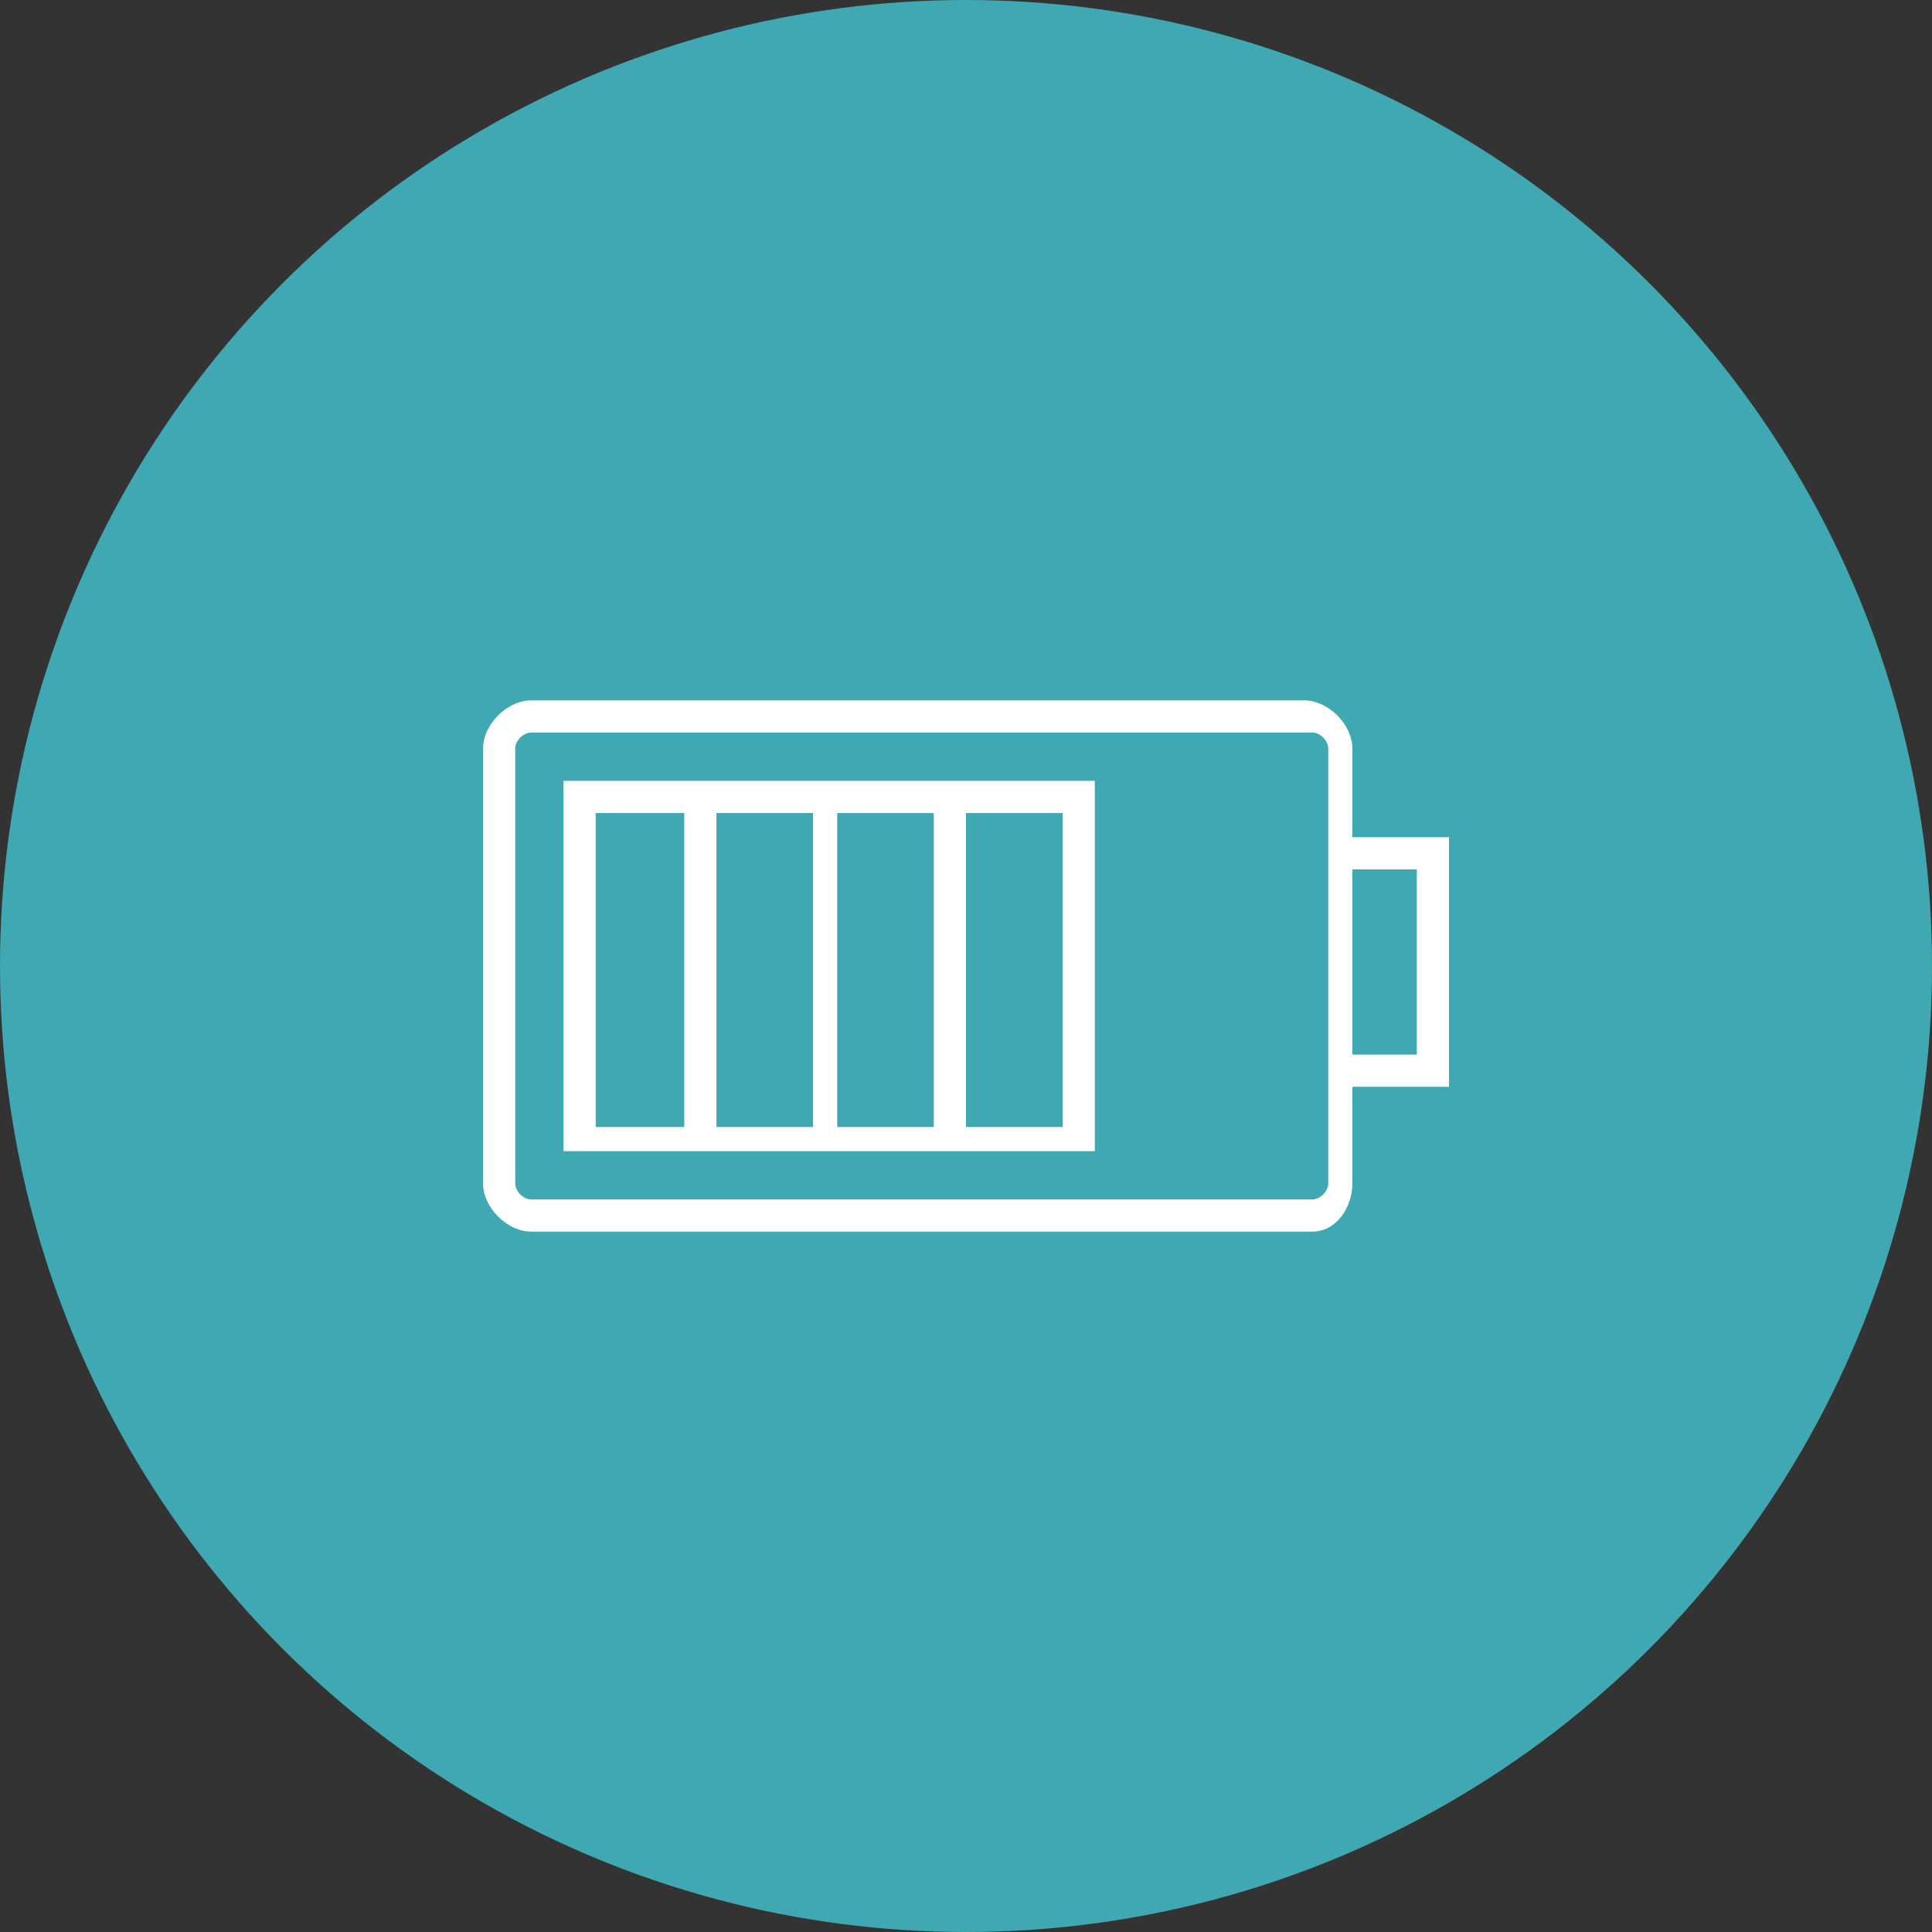 <?xml version="1.0" encoding="utf-8"?>
<!-- Generator: Adobe Illustrator 19.2.1, SVG Export Plug-In . SVG Version: 6.00 Build 0)  -->
<svg version="1.1" id="Слой_1" xmlns="http://www.w3.org/2000/svg" xmlns:xlink="http://www.w3.org/1999/xlink" x="0px" y="0px"
	 viewBox="0 0 24 24" style="enable-background:new 0 0 24 24;" xml:space="preserve">
<rect x="0" y="0" width="24" height="24" fill="#333333" stroke="none"/>
<style type="text/css">
	.st0{fill:#3FA8B2;}
	.st1{fill:#FFFFFF;}
</style>
<g>
	<circle class="st0" cx="12" cy="12" r="12"/>
	<g>
		<path class="st1" d="M16.8,14.7v-1.2H18v-3.1h-1.2V9.3c0-0.3-0.3-0.6-0.6-0.6H6.6C6.3,8.7,6,9,6,9.3v5.4c0,0.3,0.3,0.6,0.6,0.6
			h9.7C16.6,15.3,16.8,15,16.8,14.7z M17.6,10.8v2.3h-0.8v-2.3H17.6z M6.6,14.9c-0.1,0-0.2-0.1-0.2-0.2V9.3c0-0.1,0.1-0.2,0.2-0.2
			h9.7c0.1,0,0.2,0.1,0.2,0.2v5.4c0,0.1-0.1,0.2-0.2,0.2L6.6,14.9L6.6,14.9z"/>
		<path class="st1" d="M7,9.7v4.6h6.6V9.7H7z M13.2,10.1v3.9H12v-3.9H13.2z M11.6,10.1v3.9h-1.2v-3.9H11.6z M10.1,10.1v3.9H8.9v-3.9
			H10.1z M8.5,10.1v3.9H7.4v-3.9H8.5z"/>
	</g>
</g>
</svg>
